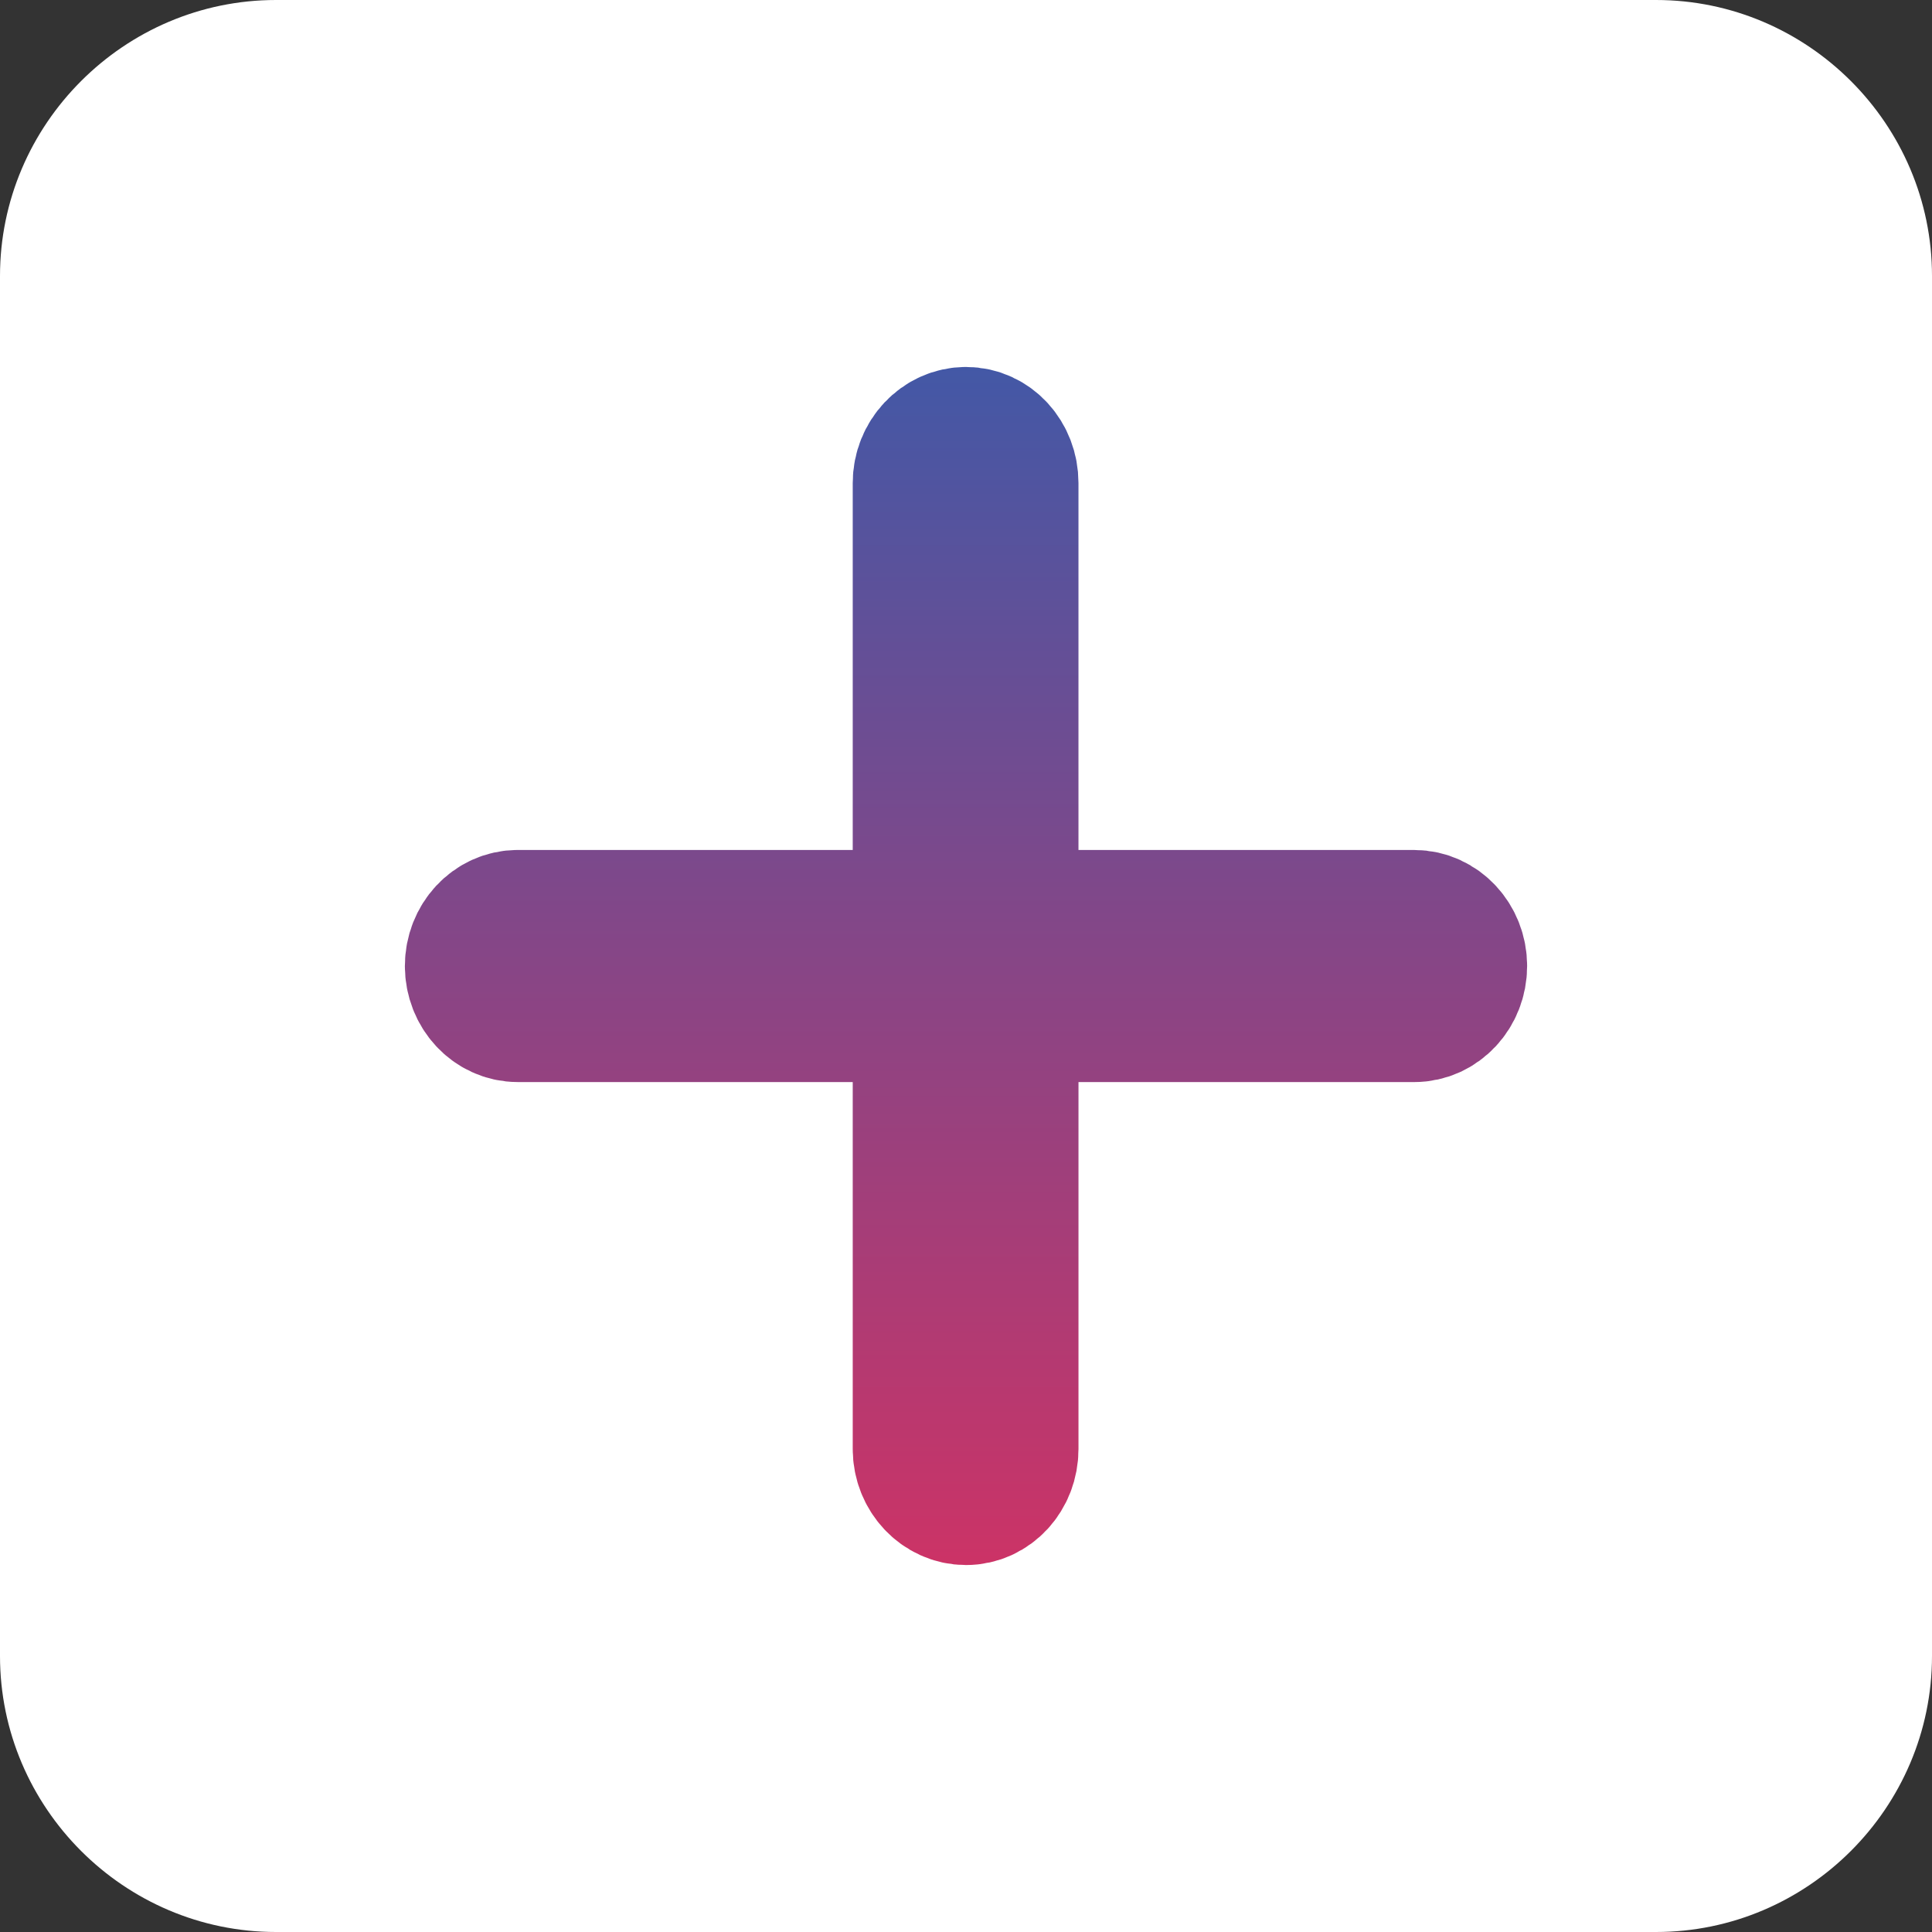 <?xml version="1.0" encoding="utf-8"?>
<!-- Generator: Adobe Illustrator 17.0.0, SVG Export Plug-In . SVG Version: 6.00 Build 0)  -->
<!DOCTYPE svg PUBLIC "-//W3C//DTD SVG 1.1//EN" "http://www.w3.org/Graphics/SVG/1.1/DTD/svg11.dtd">
<svg version="1.1" id="Layer_1" xmlns="http://www.w3.org/2000/svg" xmlns:xlink="http://www.w3.org/1999/xlink" x="0px" y="0px"
	 width="140px" height="140px" viewBox="90 0 140 140" enable-background="new 90 0 140 140" xml:space="preserve">
<rect x="90" y="0" width="140" height="140" fill="#333333" stroke="none"/>
<g>
	<path fill="#FFFFFF" d="M230,120c0,11-9,20-20,20H110c-11,0-20-9-20-20V20c0-11,9-20,20-20h100c11,0,20,9,20,20V120z"/>
</g>
<linearGradient id="SVGID_1_" gradientUnits="userSpaceOnUse" x1="251.434" y1="-75" x2="180.566" y2="-75" gradientTransform="matrix(1 0 0 -1 -56 -5)">
	<stop  offset="0" style="stop-color:#FFFFFF"/>
	<stop  offset="1" style="stop-color:#000000"/>
</linearGradient>
<linearGradient id="SVGID_2_" gradientUnits="userSpaceOnUse" x1="216" y1="-118.409" x2="216" y2="-31.59" gradientTransform="matrix(1 0 0 -1 -56 -5)">
	<stop  offset="0" style="stop-color:#CC3366"/>
	<stop  offset="1" style="stop-color:#4358A6"/>
</linearGradient>
<path fill="url(#SVGID_1_)" stroke="url(#SVGID_2_)" stroke-width="10.454" stroke-miterlimit="10" d="M157.019,35v31.82
	l-29.5-0.001c-1.63,0-2.953,1.425-2.953,3.182s1.323,3.182,2.953,3.182l29.5,0.001V105c0,1.757,1.351,3.182,2.981,3.182
	c1.63,0,2.924-1.425,2.924-3.182V73.184h29.557c1.63,0,2.953-1.425,2.953-3.182s-1.323-3.182-2.953-3.182l-29.558-0.001V35
	c0-1.757-1.292-3.182-2.924-3.182C158.369,31.819,157.019,33.244,157.019,35z"/>
</svg>

